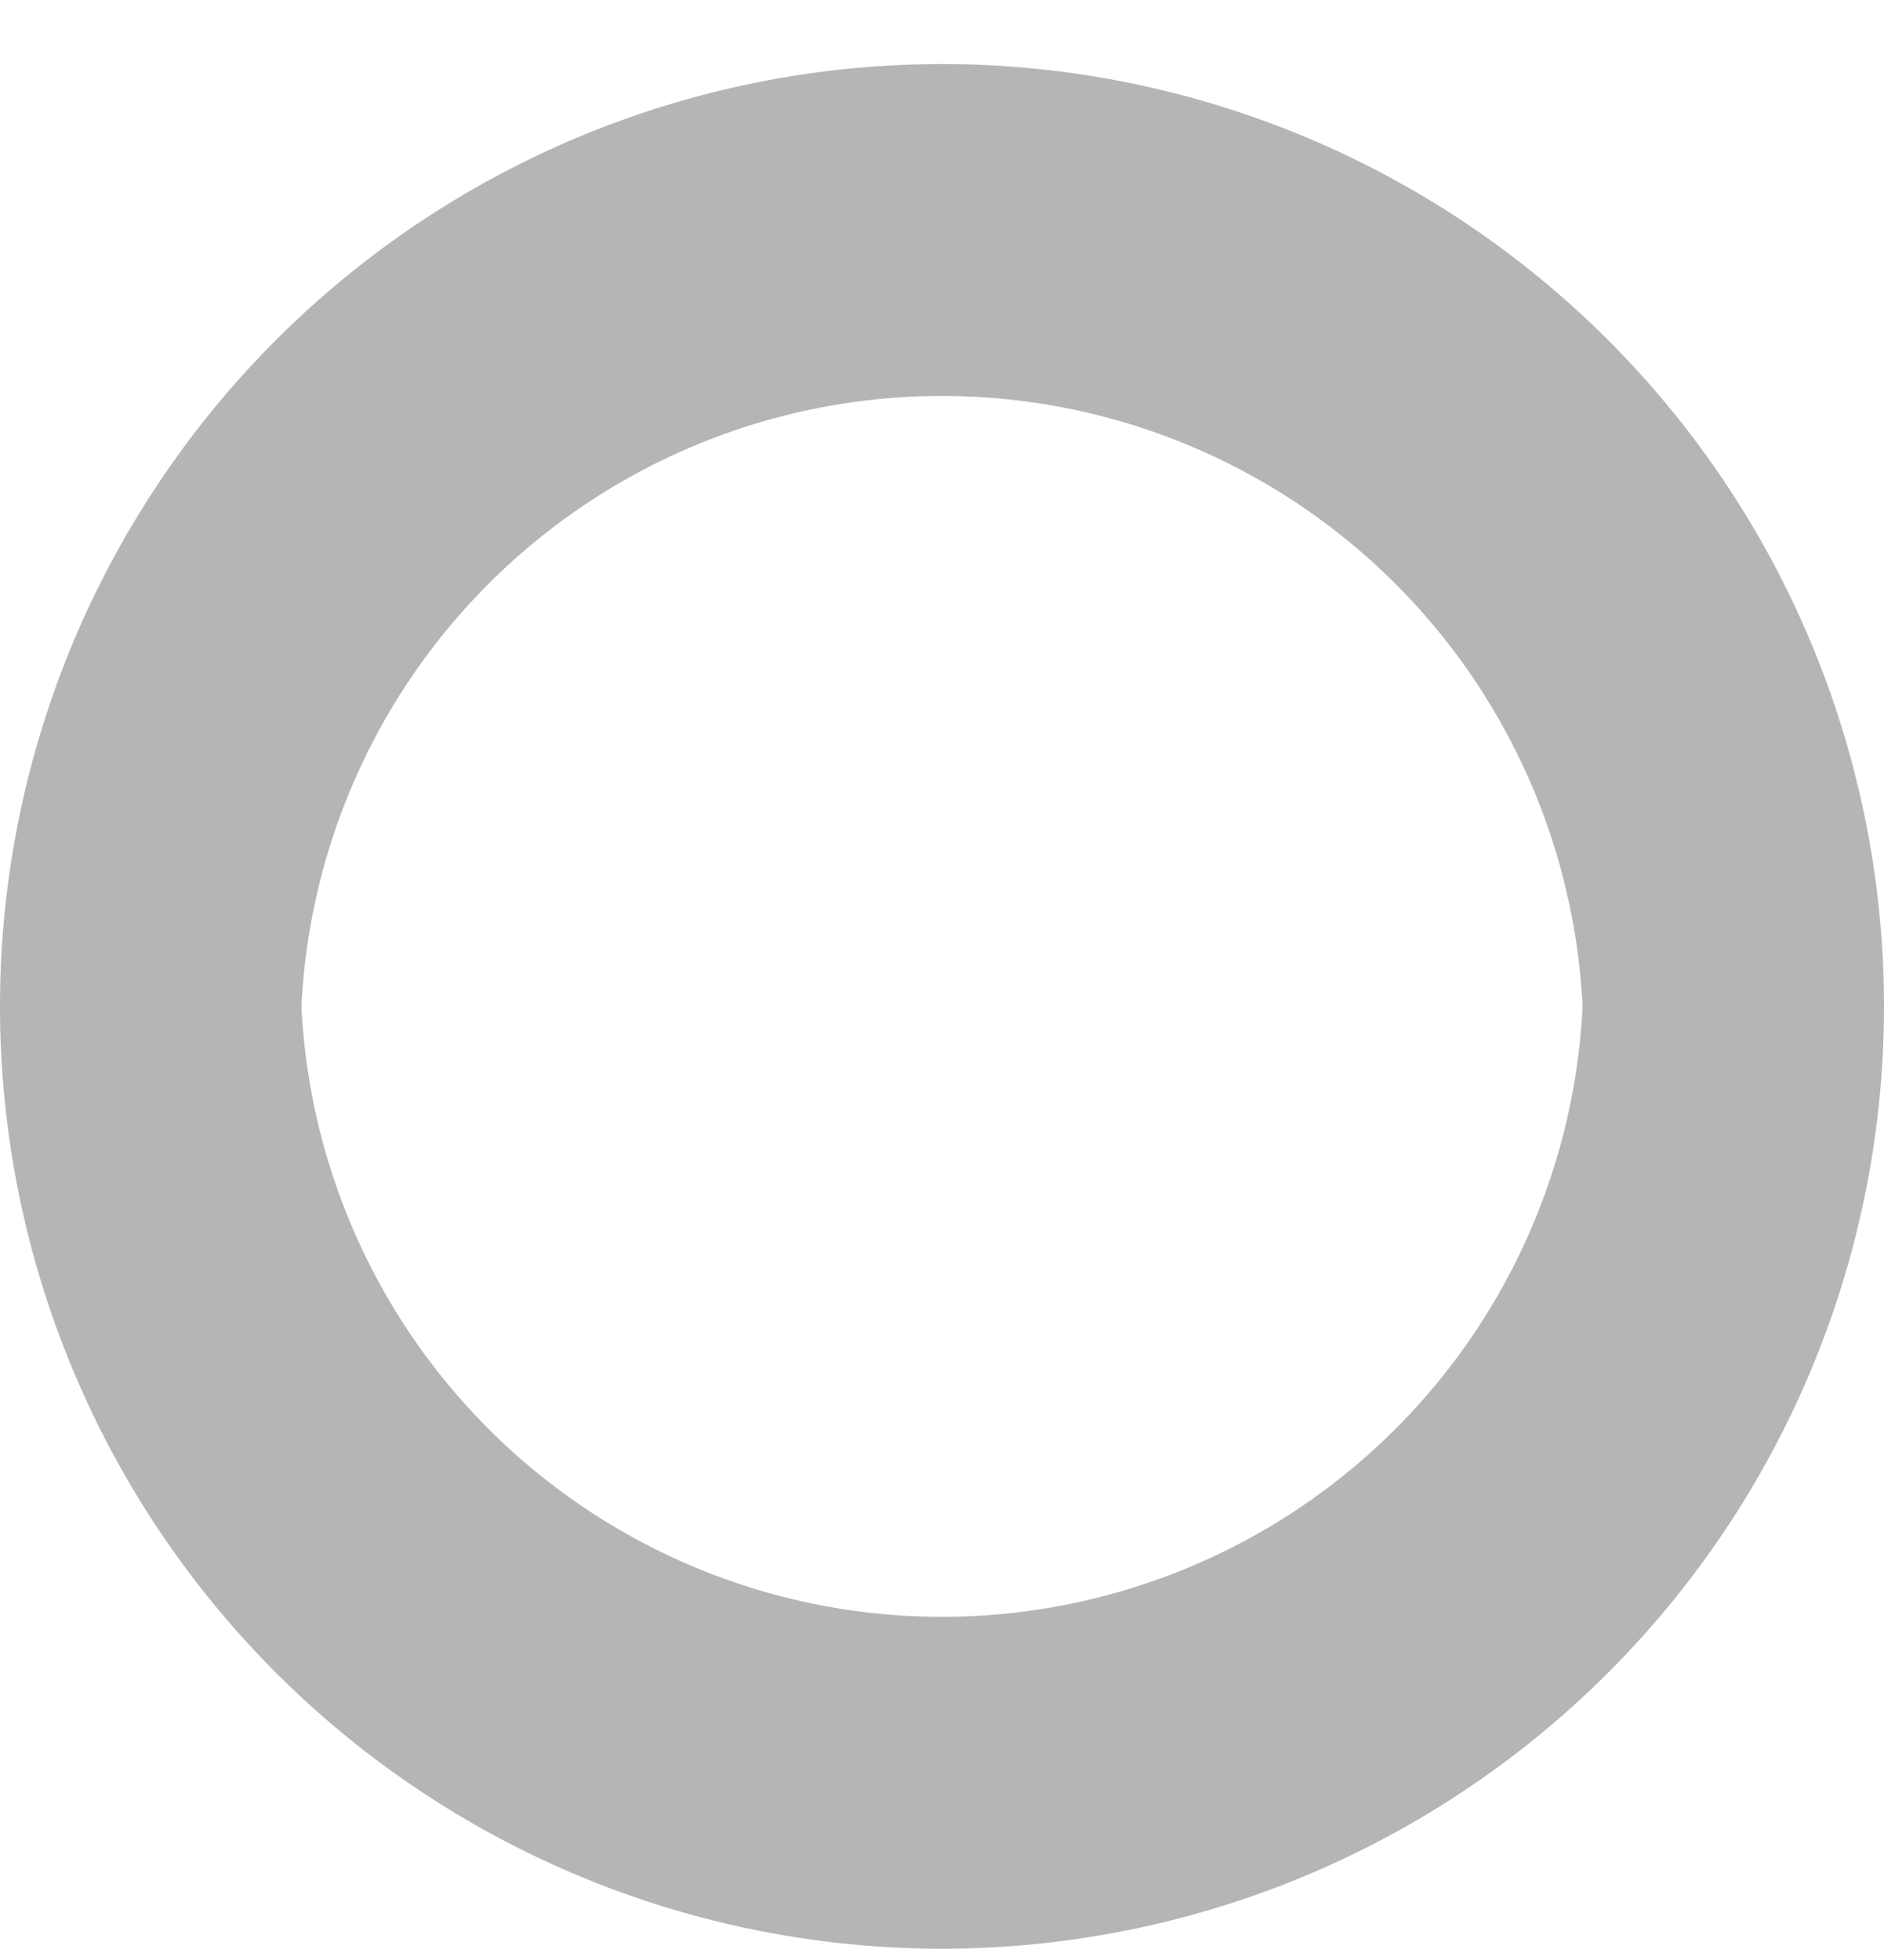 <svg width="25" height="26" fill="none" xmlns="http://www.w3.org/2000/svg"><path fill-rule="evenodd" clip-rule="evenodd" d="M0 13.35a12.5 12.5 0 1 1 25 0 12.5 12.5 0 0 1-25 0Zm21 0a8.51 8.51 0 0 0-17 0 8.51 8.51 0 0 0 17 0Z" fill="#B5B5B5"/></svg>